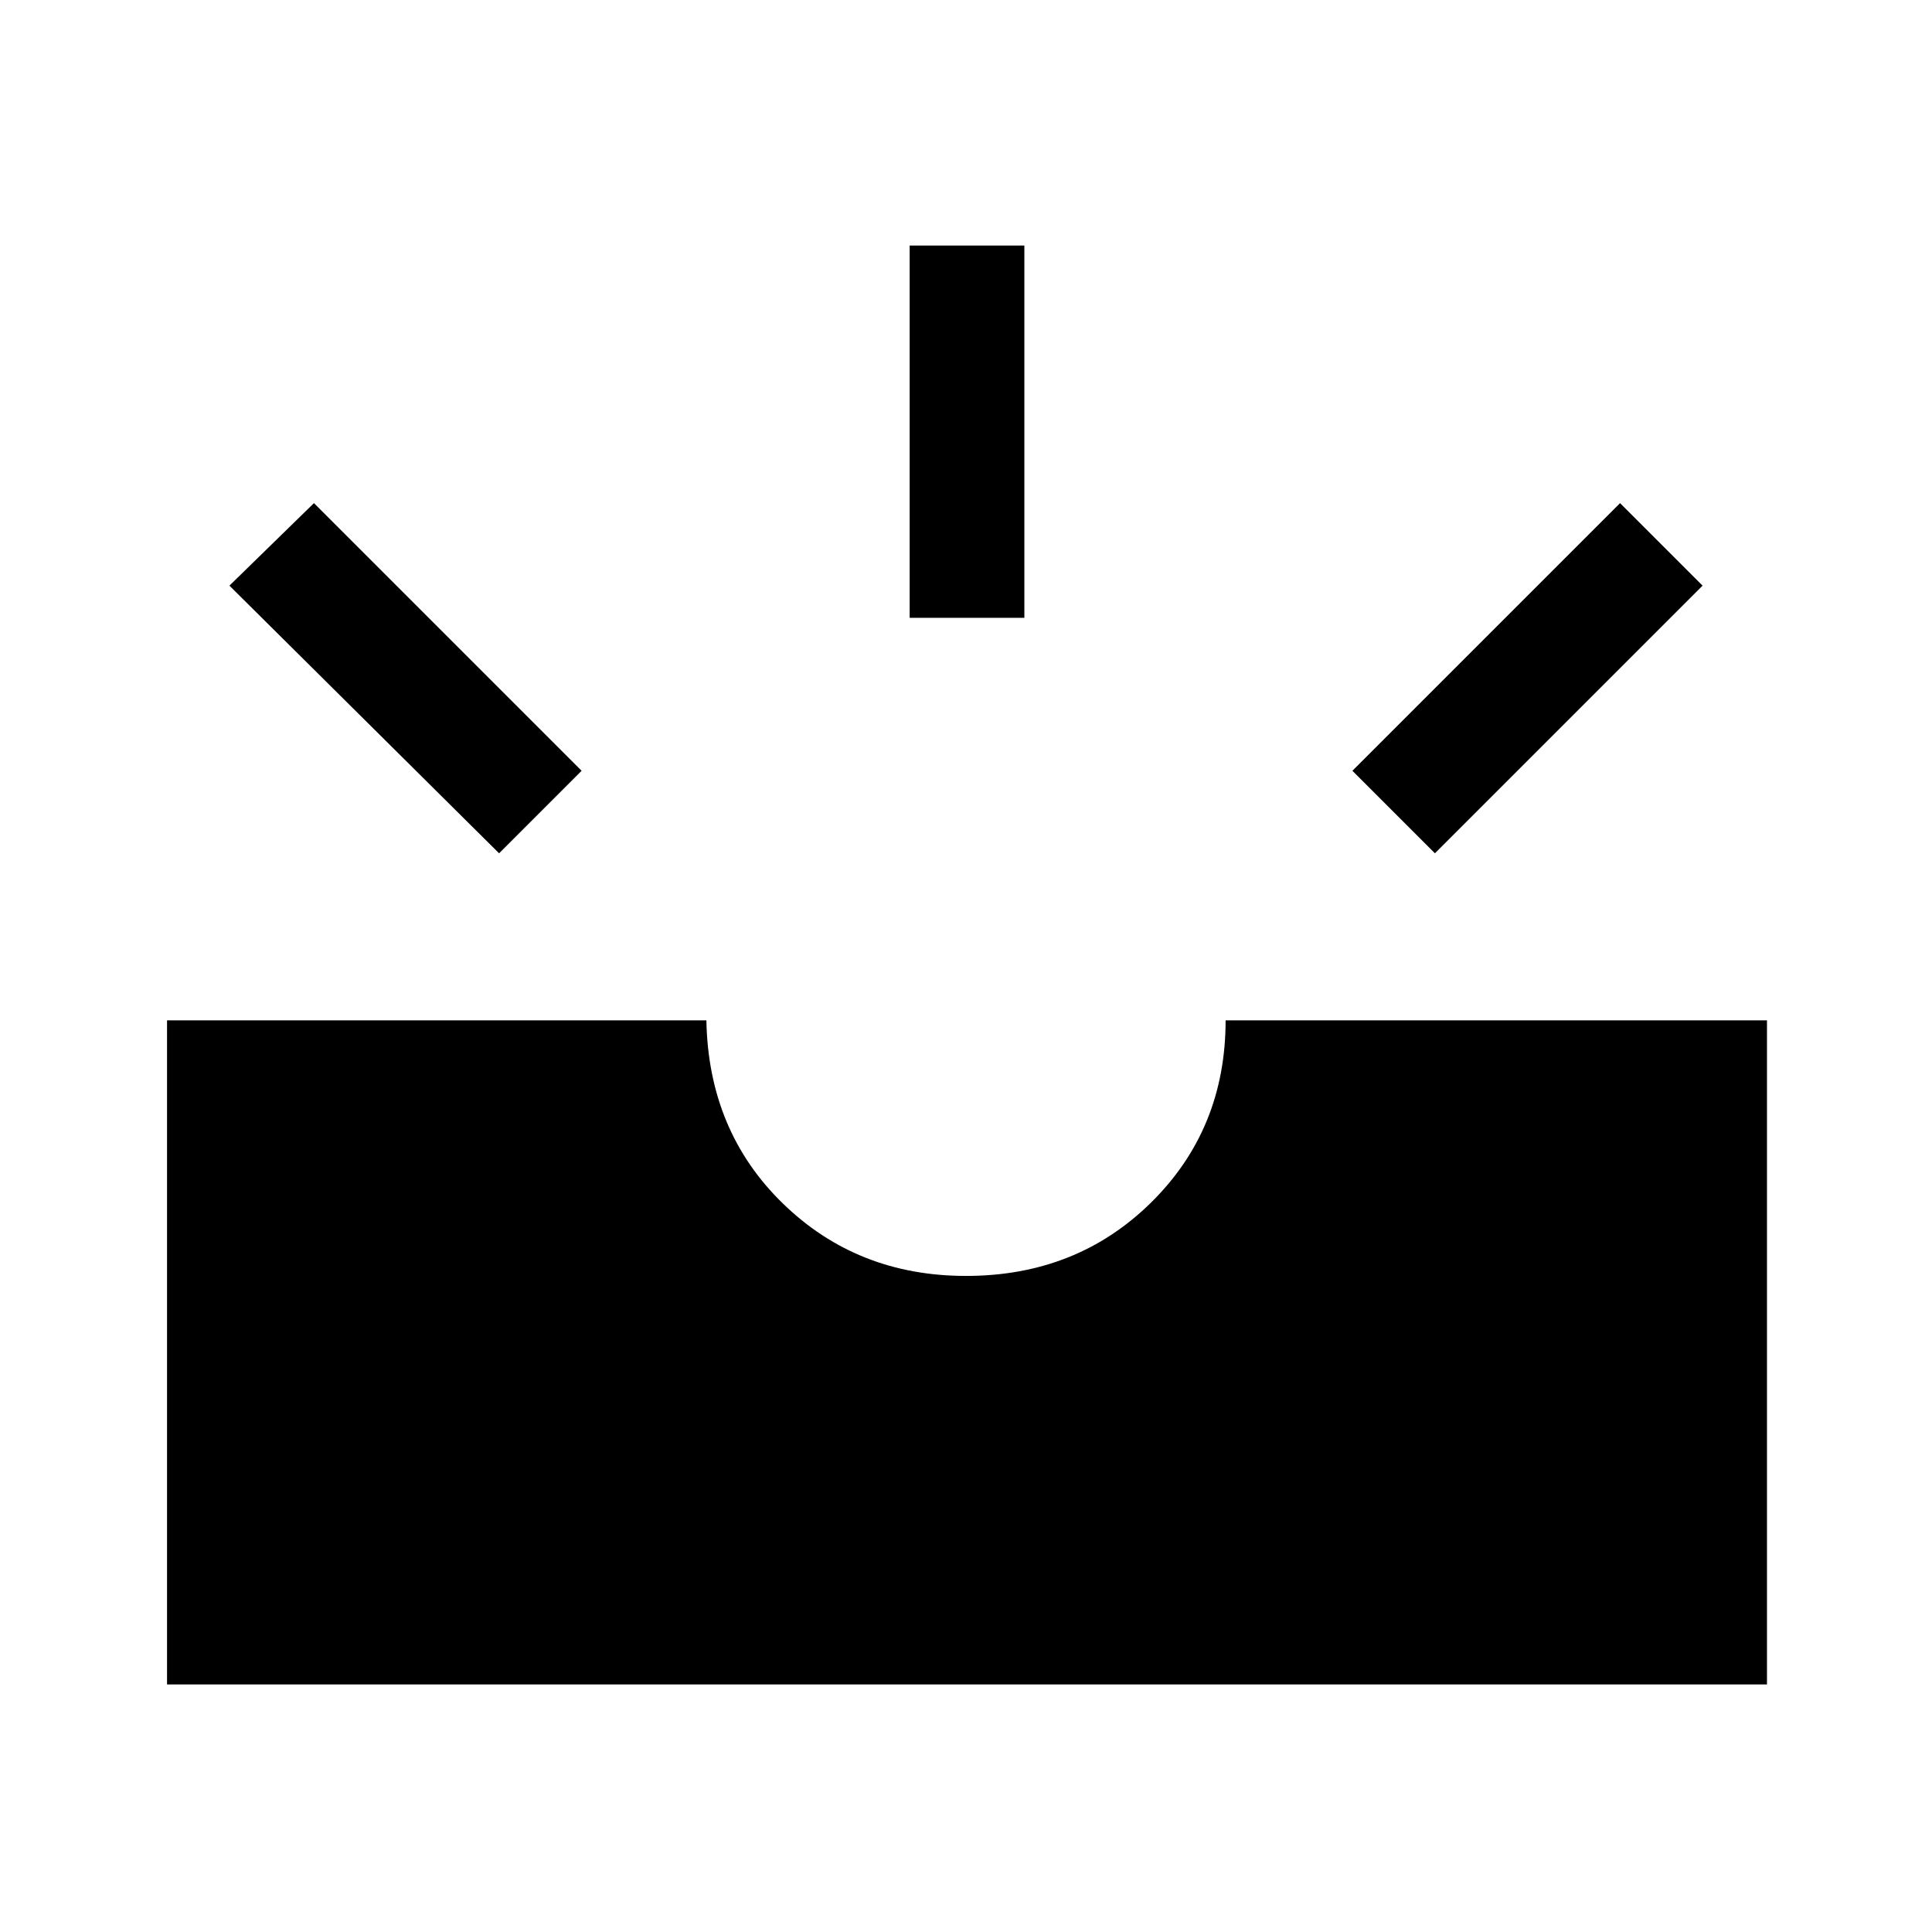 <svg xmlns="http://www.w3.org/2000/svg" height="48" width="48"><path d="M35.65 21.2 33.6 19.15 40.25 12.5 42.3 14.55ZM22.6 15.35V6.1H25.45V15.35ZM12.4 21.2 5.7 14.55 7.8 12.5 14.45 19.15ZM4.15 41.85V25.35H17.55Q17.6 28.1 19.45 29.9Q21.3 31.7 24 31.7Q26.75 31.7 28.6 29.875Q30.45 28.05 30.45 25.35H43.9V41.85Z"/></svg>